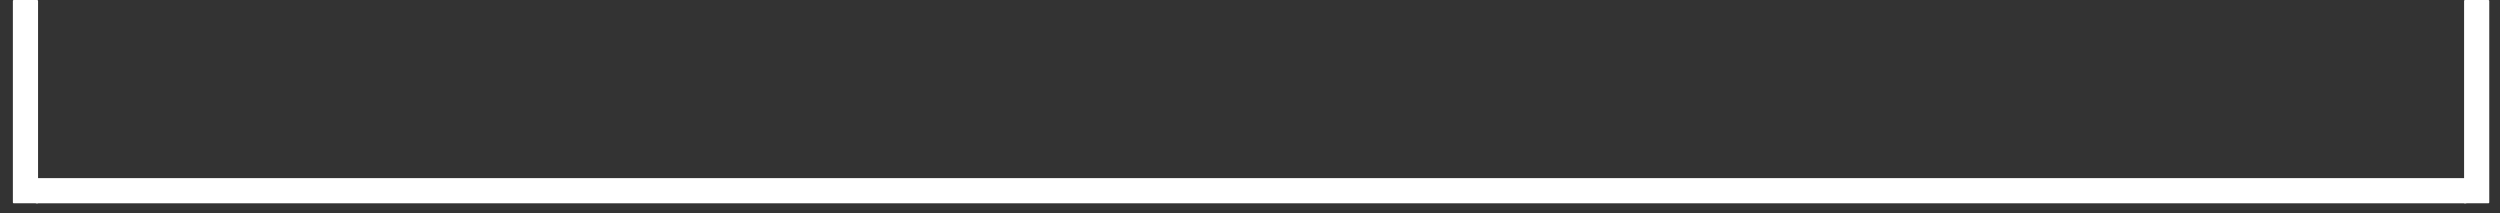 <svg width="176" height="15" viewBox="0 0 176 15" fill="none" xmlns="http://www.w3.org/2000/svg">
<rect x="0" y="0" width="176" height="15" fill="#333333" stroke="none"/>
<path fill-rule="evenodd" clip-rule="evenodd" d="M175.186 0C175.201 0 175.216 0.006 175.227 0.017C175.238 0.028 175.244 0.043 175.244 0.058V14.254C175.244 14.269 175.238 14.284 175.227 14.295C175.216 14.306 175.201 14.312 175.186 14.312H173.472V0.058C173.472 0.043 173.478 0.028 173.489 0.017C173.5 0.006 173.514 0 173.53 0H175.186Z" fill="white"/>
<path fill-rule="evenodd" clip-rule="evenodd" d="M2.621 0C2.636 0 2.651 0.007 2.662 0.018C2.673 0.028 2.679 0.043 2.679 0.059V14.312H0.964C0.949 14.312 0.934 14.306 0.923 14.295C0.912 14.284 0.906 14.27 0.906 14.254V0.059C0.906 0.043 0.912 0.028 0.923 0.018C0.934 0.007 0.949 0 0.964 0H2.621Z" fill="white"/>
<path fill-rule="evenodd" clip-rule="evenodd" d="M173.626 14.312L2.524 14.312V12.54L173.626 12.54V14.312Z" fill="white"/>
</svg>

